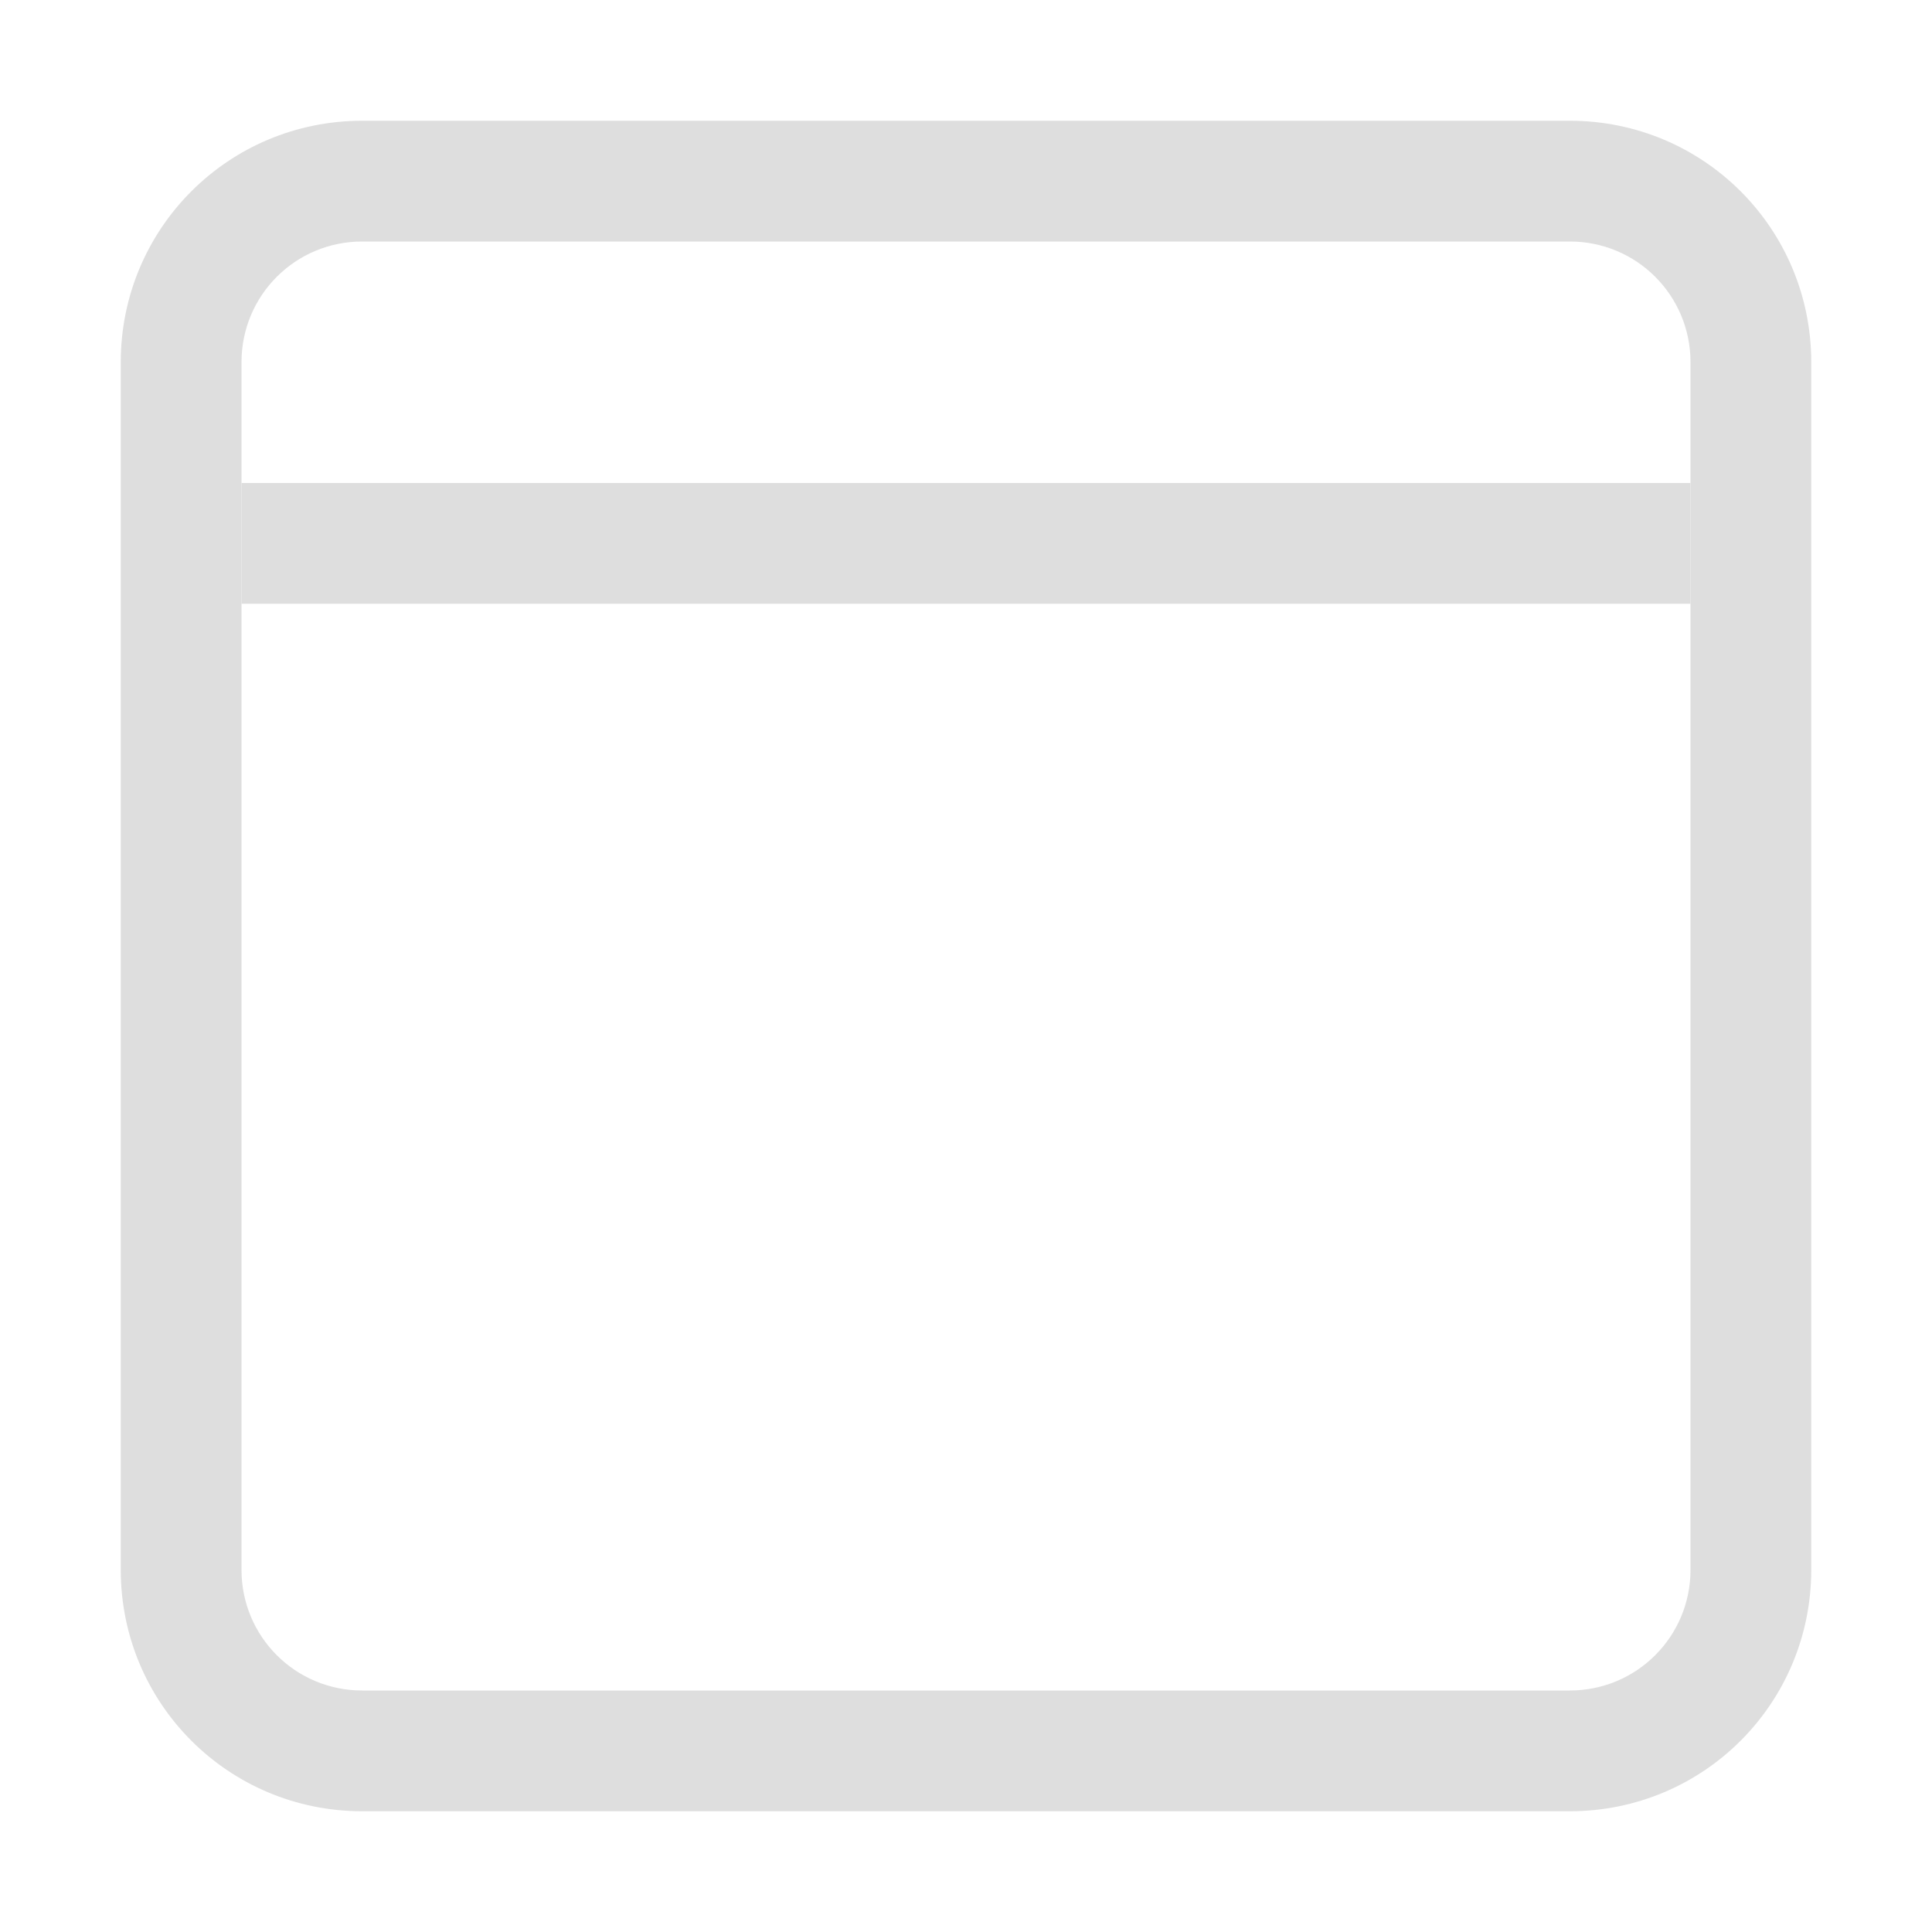 <svg xmlns="http://www.w3.org/2000/svg" width="16" height="16">
<path fill="#dedede" fill-rule="evenodd" d="M3 1c-1.108 0-2 .892-2 2v10c0 1.108.892 2 2 2h10c1.108 0 2-.892 2-2V3c0-1.108-.892-2-2-2zm0 1h10c.554 0 1 .446 1 1v10c0 .554-.446 1-1 1H3c-.554 0-1-.446-1-1V3c0-.554.446-1 1-1"/>
<rect width="12" height="1" x="2" y="4" fill="#dedede" fill-rule="evenodd" rx="0" ry="0"/>
</svg>
